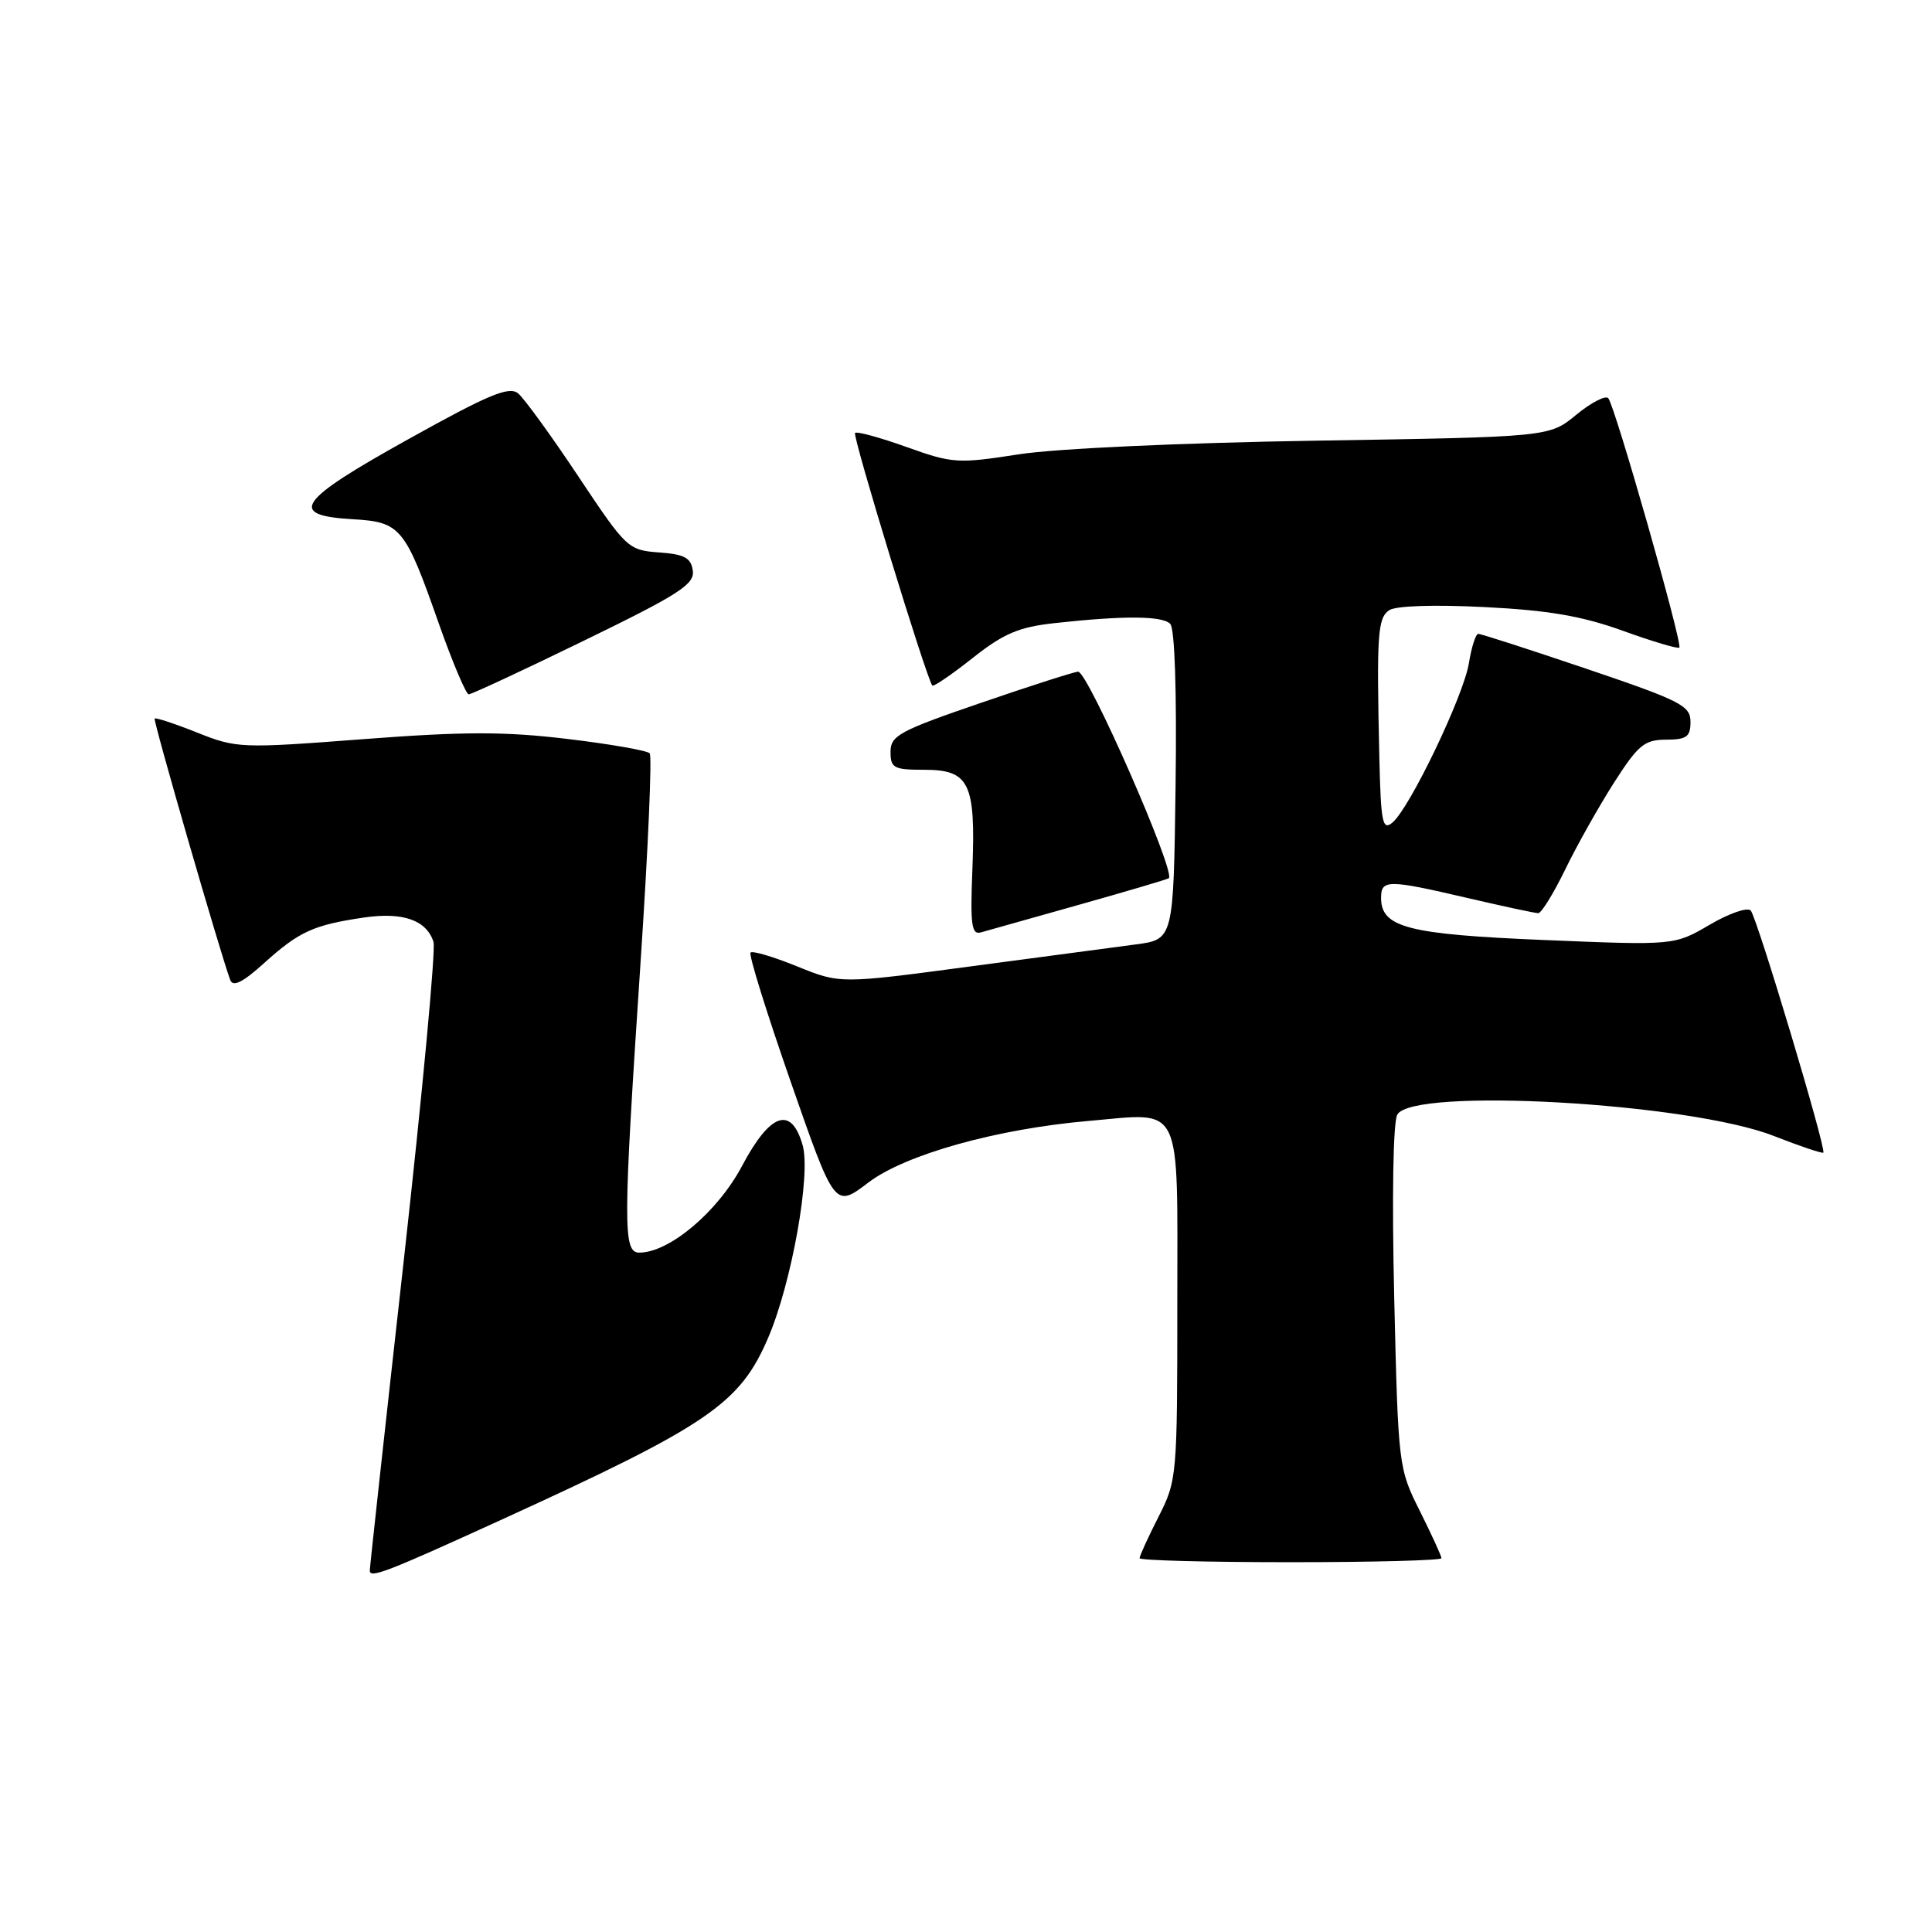 <?xml version="1.0" encoding="UTF-8" standalone="no"?>
<!DOCTYPE svg PUBLIC "-//W3C//DTD SVG 1.1//EN" "http://www.w3.org/Graphics/SVG/1.1/DTD/svg11.dtd" >
<svg xmlns="http://www.w3.org/2000/svg" xmlns:xlink="http://www.w3.org/1999/xlink" version="1.1" viewBox="0 0 256 256">
 <g >
 <path fill="currentColor"
d=" M 66.27 201.45 C 93.92 188.83 98.03 186.03 101.80 177.23 C 104.90 169.97 107.47 155.62 106.35 151.73 C 104.85 146.49 102.06 147.45 98.32 154.50 C 95.12 160.54 88.74 165.94 84.75 165.98 C 82.52 166.01 82.54 162.64 84.91 127.00 C 85.88 112.42 86.41 100.20 86.09 99.82 C 85.76 99.45 80.85 98.59 75.16 97.91 C 66.88 96.92 61.49 96.92 48.16 97.94 C 31.93 99.18 31.36 99.16 26.12 97.07 C 23.16 95.89 20.63 95.06 20.49 95.21 C 20.27 95.47 29.24 126.48 30.51 129.86 C 30.87 130.82 32.18 130.17 35.06 127.56 C 39.64 123.43 41.55 122.56 48.21 121.58 C 53.38 120.82 56.52 121.92 57.44 124.81 C 57.75 125.80 55.98 144.76 53.51 166.94 C 51.03 189.12 49.00 207.65 49.00 208.11 C 49.00 209.18 51.24 208.31 66.27 201.45 Z  M 191.00 206.47 C 191.00 206.18 189.71 203.37 188.14 200.22 C 185.30 194.56 185.27 194.28 184.74 171.94 C 184.43 158.56 184.59 148.69 185.15 147.69 C 187.19 144.05 223.83 146.12 235.04 150.52 C 238.51 151.88 241.46 152.87 241.60 152.73 C 242.03 152.30 232.81 121.56 231.98 120.65 C 231.55 120.18 229.10 121.03 226.53 122.54 C 221.86 125.27 221.86 125.27 204.68 124.56 C 186.56 123.81 183.00 122.90 183.00 118.98 C 183.00 116.52 183.87 116.52 194.50 119.00 C 199.22 120.10 203.42 121.00 203.83 121.00 C 204.24 121.00 205.84 118.41 207.38 115.25 C 208.91 112.09 211.82 106.92 213.83 103.76 C 217.06 98.71 217.89 98.02 220.75 98.01 C 223.50 98.00 224.00 97.63 224.00 95.64 C 224.00 93.51 222.71 92.85 210.25 88.63 C 202.69 86.07 196.22 83.98 195.88 83.99 C 195.54 84.00 194.98 85.74 194.64 87.86 C 193.94 92.20 186.80 107.09 184.50 109.00 C 183.19 110.09 182.97 109.02 182.77 100.37 C 182.40 84.07 182.54 81.91 184.07 80.86 C 184.93 80.27 189.98 80.10 196.69 80.44 C 205.16 80.86 209.63 81.63 215.03 83.58 C 218.96 85.00 222.33 86.00 222.52 85.81 C 222.99 85.35 213.97 53.70 213.10 52.76 C 212.73 52.36 210.82 53.35 208.86 54.96 C 205.30 57.90 205.30 57.90 174.40 58.39 C 156.45 58.68 139.94 59.43 135.00 60.20 C 126.89 61.46 126.21 61.41 120.12 59.23 C 116.60 57.97 113.54 57.13 113.30 57.37 C 112.92 57.75 122.78 89.98 123.54 90.84 C 123.71 91.02 126.11 89.38 128.88 87.19 C 132.99 83.94 134.99 83.09 139.71 82.57 C 148.89 81.56 153.99 81.59 155.06 82.66 C 155.66 83.26 155.94 91.59 155.77 104.06 C 155.50 124.48 155.50 124.48 150.50 125.14 C 147.75 125.50 137.81 126.82 128.41 128.08 C 111.32 130.36 111.32 130.36 105.62 128.05 C 102.49 126.78 99.71 125.95 99.45 126.22 C 99.18 126.48 101.59 134.21 104.79 143.39 C 110.61 160.08 110.61 160.08 115.05 156.70 C 119.95 152.98 132.05 149.59 144.23 148.53 C 156.87 147.44 156.00 145.66 156.00 172.64 C 156.00 195.65 155.96 196.16 153.50 201.00 C 152.12 203.71 151.00 206.17 151.00 206.47 C 151.00 206.76 160.00 207.00 171.00 207.00 C 182.00 207.00 191.00 206.76 191.00 206.47 Z  M 143.00 119.88 C 149.32 118.10 154.67 116.52 154.87 116.37 C 155.85 115.63 144.16 89.00 142.86 89.00 C 142.40 89.00 136.62 90.85 130.01 93.12 C 119.18 96.83 118.00 97.47 118.00 99.62 C 118.00 101.77 118.43 102.00 122.46 102.00 C 128.44 102.00 129.29 103.73 128.85 115.10 C 128.55 122.62 128.73 123.91 130.00 123.54 C 130.82 123.30 136.68 121.65 143.00 119.88 Z  M 77.44 84.86 C 90.01 78.74 92.06 77.42 91.80 75.61 C 91.56 73.91 90.69 73.44 87.32 73.20 C 83.23 72.90 82.99 72.67 76.63 63.12 C 73.05 57.74 69.46 52.80 68.66 52.13 C 67.46 51.14 64.78 52.25 54.08 58.21 C 39.38 66.38 38.05 68.30 46.74 68.80 C 53.09 69.17 53.66 69.85 58.14 82.61 C 59.96 87.77 61.75 92.00 62.11 92.00 C 62.48 92.00 69.38 88.79 77.44 84.86 Z "/>
</g>
</svg>